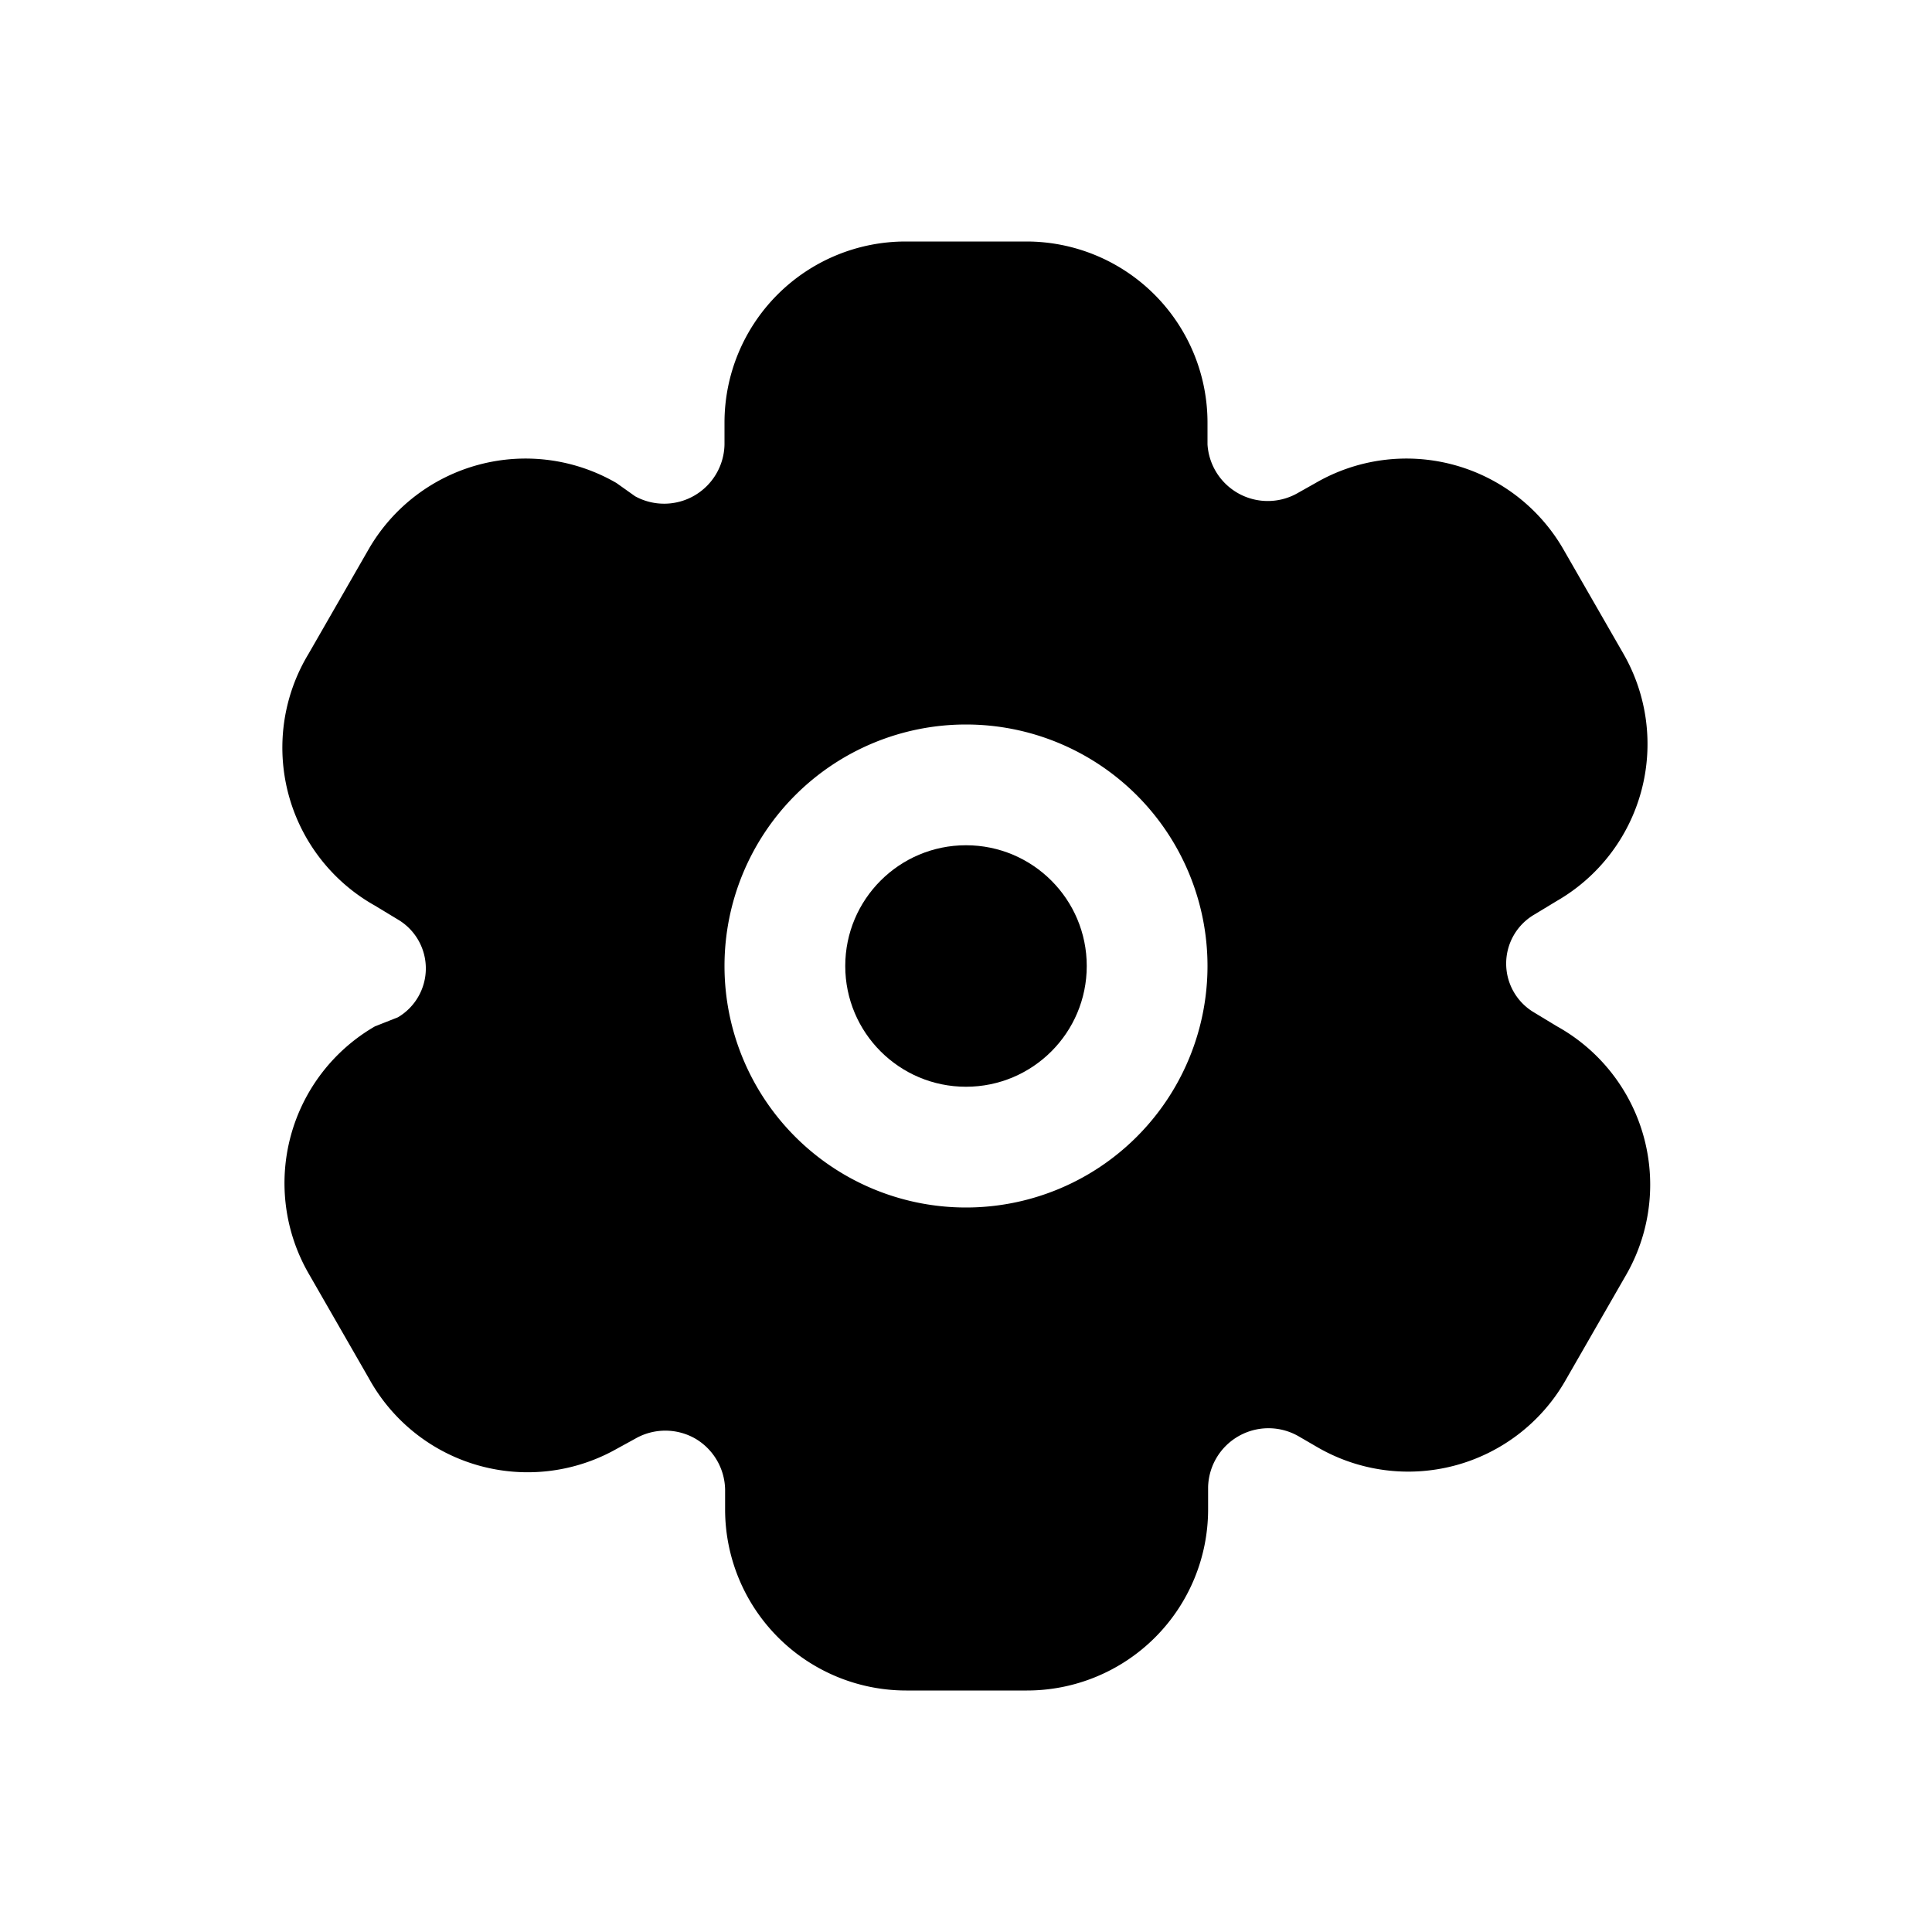 <svg xmlns="http://www.w3.org/2000/svg" viewBox="0 0 32 32"><title>settings</title><g id="settings"><circle cx="16" cy="16" r="2"/><path d="M25.79,17l-.38-.23a.94.94,0,0,1,0-1.62l.38-.23a3,3,0,0,0,1.1-4.09l-1-1.74A3,3,0,0,0,21.79,8l-.32.18A1,1,0,0,1,20,7.36V7a3,3,0,0,0-3-3H15a3,3,0,0,0-3,3v.36a1,1,0,0,1-1.48.86L10.21,8a3,3,0,0,0-4.1,1.09l-1,1.74A3,3,0,0,0,6.21,15l.38.23a.94.94,0,0,1,0,1.62L6.21,17a3,3,0,0,0-1.1,4.09l1,1.74A3,3,0,0,0,10.21,24l.31-.17a1,1,0,0,1,1,0,1,1,0,0,1,.49.84V25a3,3,0,0,0,3,3h2a3,3,0,0,0,3-3v-.37a1,1,0,0,1,.5-.84,1,1,0,0,1,1,0l.31.18a3,3,0,0,0,4.1-1.09l1-1.74A3,3,0,0,0,25.79,17ZM16,20a4,4,0,1,1,4-4A4,4,0,0,1,16,20Z"/></g></svg>